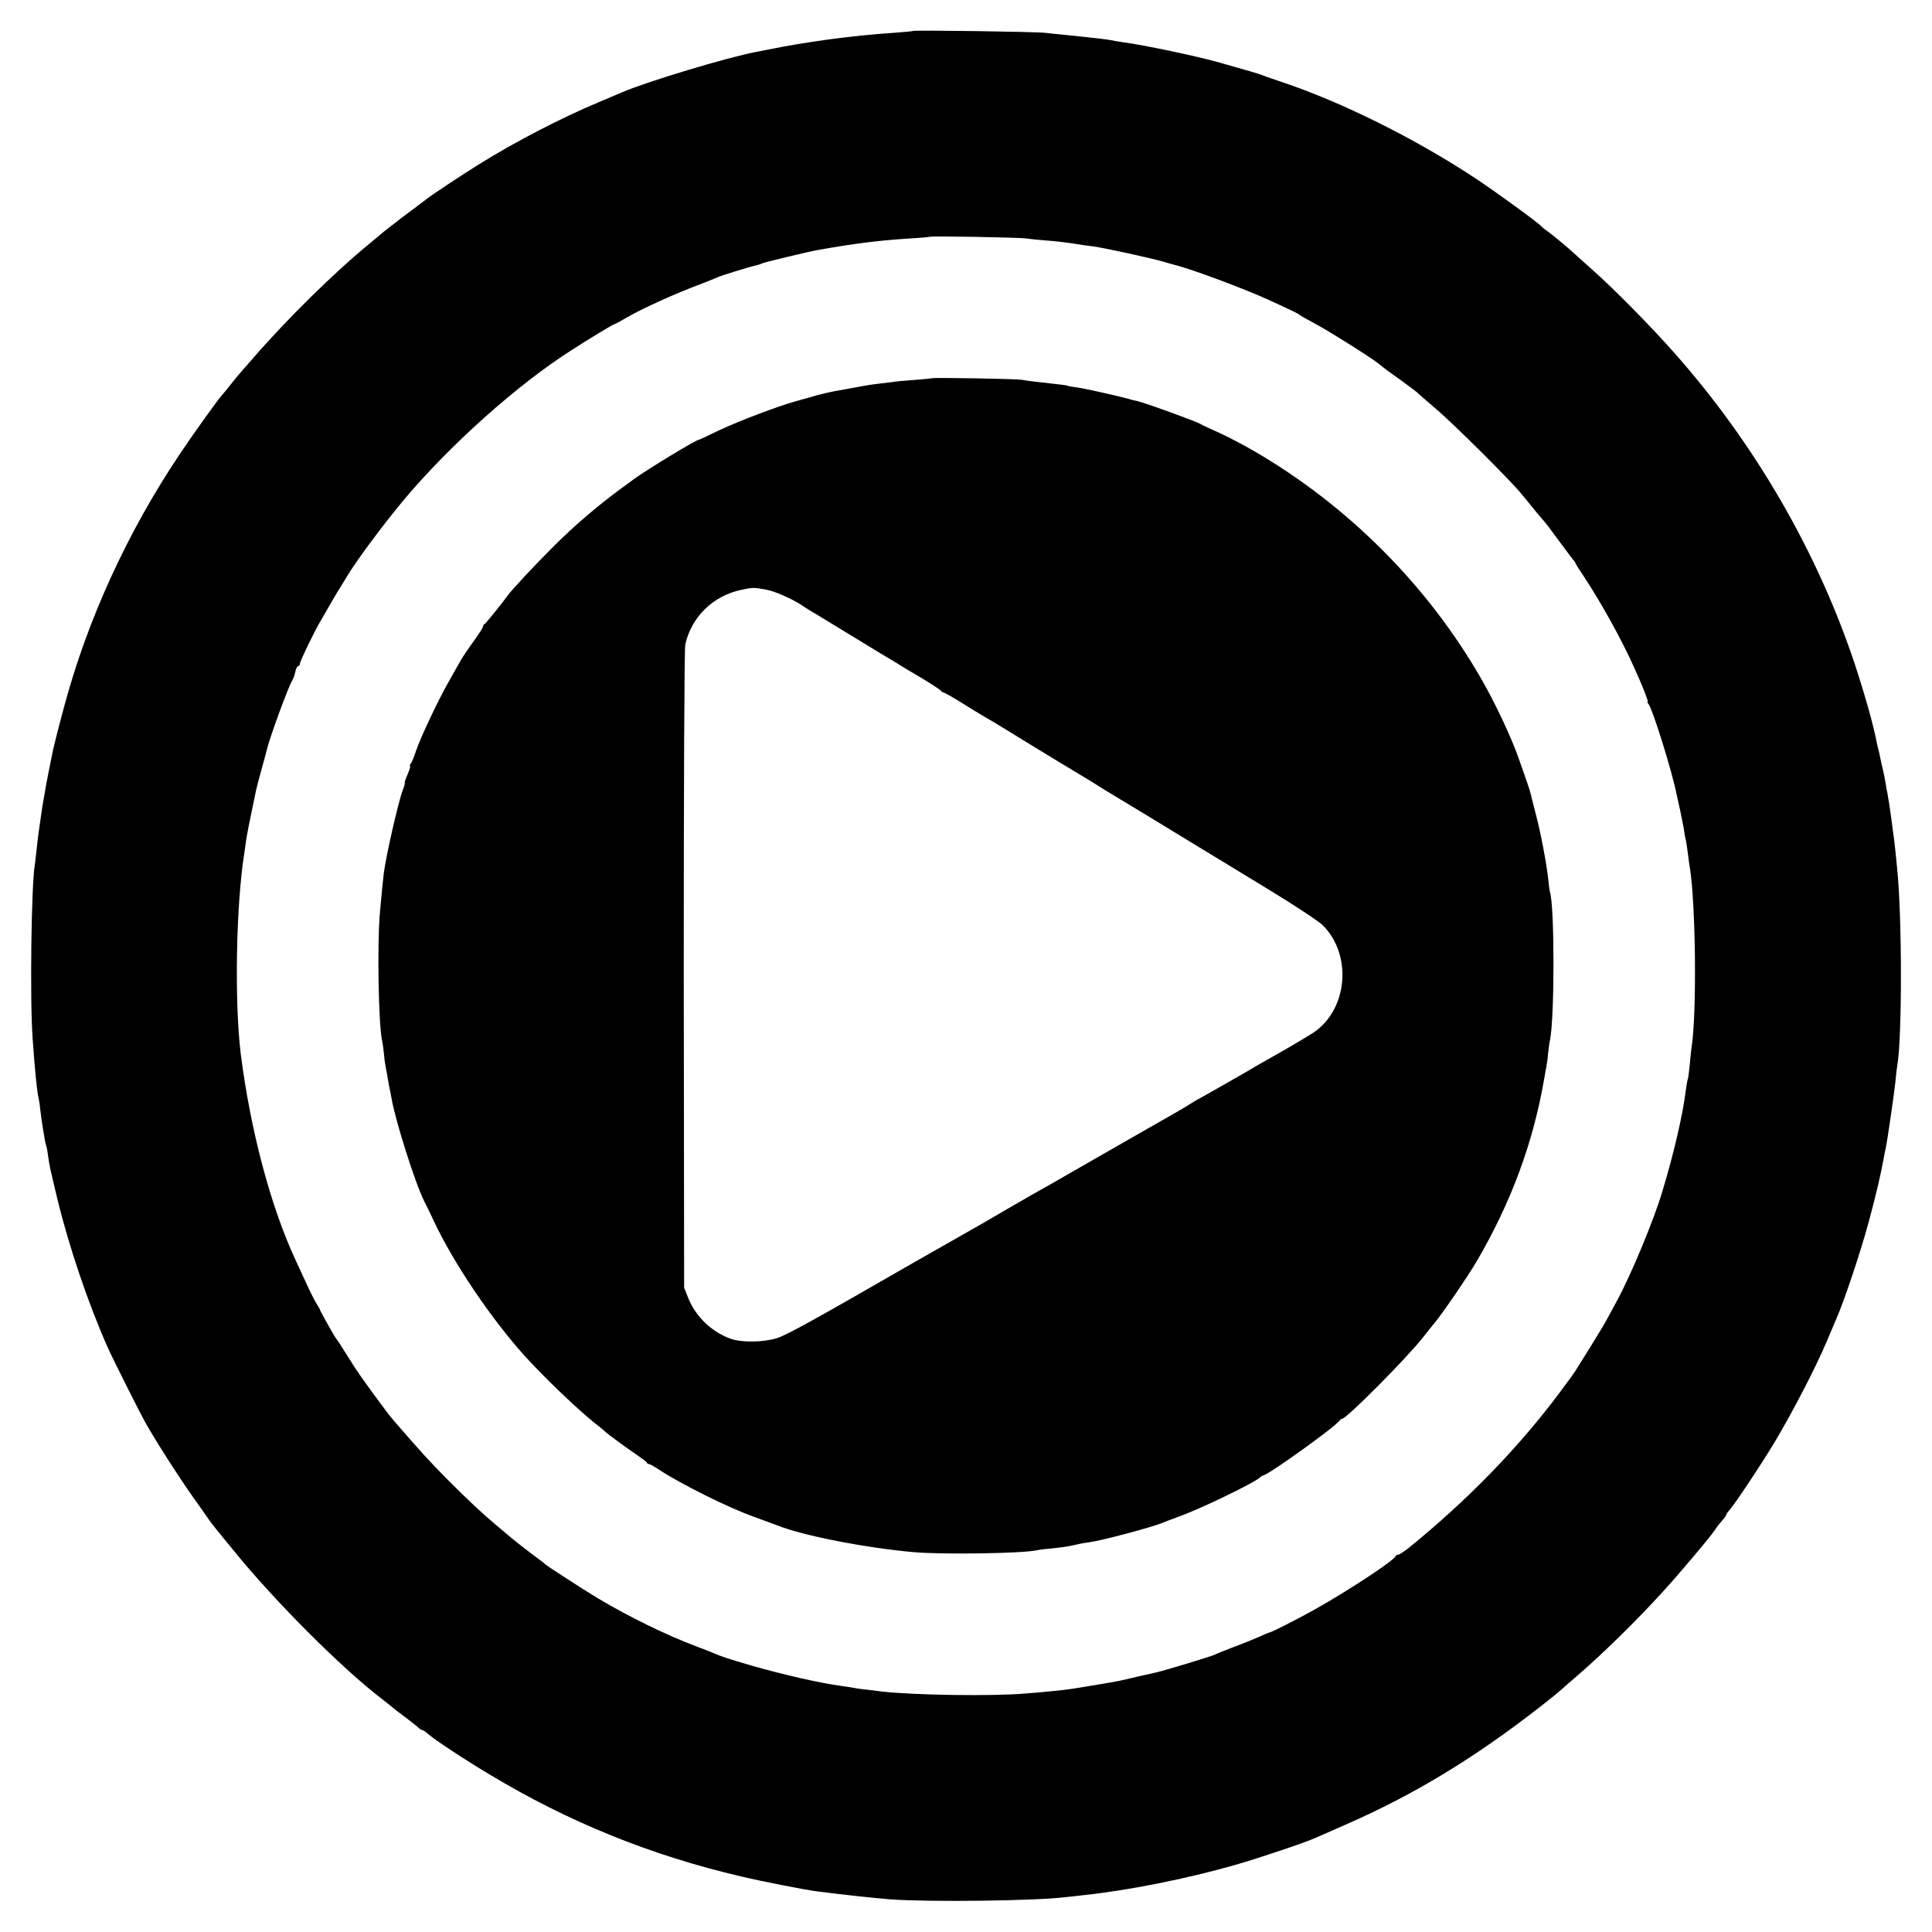 <?xml version="1.0" standalone="no"?>
<!DOCTYPE svg PUBLIC "-//W3C//DTD SVG 20010904//EN"
 "http://www.w3.org/TR/2001/REC-SVG-20010904/DTD/svg10.dtd">
<svg version="1.0" xmlns="http://www.w3.org/2000/svg"
 width="1024pt" height="1024pt" viewBox="0 0 1024 1024"
 preserveAspectRatio="xMidYMid meet">
<g transform="translate(0,1024) scale(0.1,-0.1)"
fill="#000000" stroke="none">
<path d="M4838 10076 c-1 -2 -48 -6 -103 -10 -211 -14 -461 -47 -675 -91 -14
-3 -37 -7 -51 -10 -151 -28 -585 -159 -714 -215 -11 -5 -65 -28 -120 -51 -197
-82 -448 -212 -638 -331 -83 -51 -251 -163 -271 -179 -6 -5 -38 -29 -71 -54
-33 -24 -64 -48 -70 -52 -5 -5 -30 -24 -55 -43 -25 -19 -47 -37 -50 -40 -3 -3
-30 -25 -60 -50 -186 -152 -439 -401 -620 -610 -36 -41 -67 -77 -70 -80 -3 -3
-23 -27 -45 -55 -21 -27 -42 -52 -45 -55 -15 -14 -156 -210 -226 -315 -278
-414 -490 -878 -614 -1340 -34 -127 -60 -229 -66 -265 -3 -14 -11 -56 -19 -95
-8 -38 -16 -86 -19 -105 -3 -19 -8 -44 -10 -56 -2 -12 -7 -45 -11 -74 -4 -29
-8 -60 -10 -69 -1 -9 -6 -47 -10 -86 -4 -38 -9 -77 -10 -86 -19 -103 -27 -720
-12 -924 13 -181 23 -280 32 -318 3 -12 7 -40 9 -62 6 -56 26 -177 30 -184 2
-3 7 -26 10 -51 8 -59 9 -62 49 -230 62 -256 163 -554 265 -785 29 -66 176
-359 209 -416 70 -122 198 -319 281 -433 12 -17 30 -43 40 -57 9 -14 33 -45
52 -69 19 -23 57 -70 85 -104 222 -274 584 -636 800 -799 5 -4 21 -17 35 -28
14 -12 50 -40 80 -62 30 -23 61 -47 68 -54 7 -7 17 -13 21 -13 4 0 16 -8 27
-18 33 -30 193 -136 329 -217 418 -252 855 -429 1335 -541 114 -27 331 -69
395 -78 176 -22 307 -36 396 -43 202 -15 773 -8 929 12 14 1 54 6 90 10 233
24 550 87 805 160 132 38 373 119 430 145 11 5 82 36 157 69 362 158 684 354
1033 626 49 38 99 79 111 90 12 11 48 43 80 70 132 113 320 297 456 447 90 98
253 292 277 328 8 14 26 36 38 50 13 14 23 28 23 32 0 3 6 13 13 20 24 24 163
232 241 361 92 153 217 393 276 532 23 55 46 109 51 120 43 97 131 360 174
520 38 141 61 237 80 340 3 17 7 39 10 50 9 43 44 284 51 350 3 39 8 78 10 87
26 143 26 793 -1 1048 -2 25 -7 70 -10 100 -3 30 -8 70 -11 88 -2 17 -6 49 -9
70 -6 47 -16 111 -21 137 -3 11 -7 36 -10 55 -3 19 -9 51 -14 70 -5 19 -11 47
-14 63 -3 15 -7 35 -10 45 -3 9 -7 28 -10 42 -14 79 -63 252 -115 410 -199
597 -530 1168 -956 1649 -126 143 -332 351 -436 442 -33 30 -73 65 -88 79 -38
36 -130 112 -155 129 -12 8 -23 18 -26 21 -13 17 -237 180 -350 255 -318 210
-708 404 -1025 510 -44 15 -89 30 -100 35 -19 8 -87 28 -230 68 -123 35 -400
93 -505 107 -25 3 -52 8 -60 10 -20 5 -96 14 -255 30 -33 3 -80 8 -105 11 -48
6 -696 15 -702 10z m602 -1100 c19 -3 69 -8 110 -11 41 -3 104 -10 140 -16 36
-6 83 -13 105 -15 58 -8 311 -63 375 -82 30 -9 57 -17 60 -17 86 -21 374 -129
493 -184 49 -22 105 -48 125 -58 20 -9 39 -20 42 -23 3 -3 34 -21 70 -40 73
-38 299 -180 345 -216 40 -32 38 -31 125 -93 41 -30 77 -57 80 -60 3 -4 46
-41 95 -83 95 -80 398 -381 461 -458 65 -81 109 -133 119 -144 6 -6 39 -49 73
-96 35 -47 69 -93 77 -103 8 -9 15 -19 15 -21 0 -3 22 -38 49 -78 89 -135 196
-328 261 -473 44 -96 79 -185 73 -185 -3 0 -1 -6 5 -12 22 -28 128 -369 148
-477 3 -12 11 -51 19 -85 7 -33 16 -79 20 -101 3 -22 7 -47 10 -55 2 -8 6 -37
10 -65 3 -27 8 -63 11 -80 32 -193 38 -774 10 -955 -2 -14 -7 -56 -10 -94 -4
-38 -8 -71 -10 -75 -2 -3 -7 -31 -11 -61 -16 -129 -61 -325 -123 -531 -46
-156 -167 -446 -242 -584 -21 -38 -46 -86 -57 -105 -10 -19 -48 -81 -83 -138
-36 -57 -69 -111 -75 -120 -5 -10 -43 -62 -84 -117 -221 -297 -493 -577 -809
-833 -23 -17 -45 -32 -50 -32 -6 0 -12 -3 -14 -7 -10 -25 -246 -180 -423 -280
-95 -53 -230 -122 -242 -124 -5 -1 -33 -12 -63 -26 -30 -13 -91 -38 -135 -54
-44 -17 -87 -34 -96 -39 -18 -9 -278 -88 -318 -96 -12 -3 -53 -12 -90 -20
-100 -24 -100 -24 -196 -40 -49 -8 -101 -17 -114 -19 -40 -7 -103 -15 -151
-19 -25 -3 -85 -8 -135 -12 -173 -15 -593 -9 -765 11 -19 3 -55 7 -80 10 -25
2 -54 7 -65 9 -11 2 -40 7 -65 10 -112 15 -313 61 -473 107 -127 37 -159 47
-212 70 -11 5 -49 20 -85 33 -159 60 -355 156 -520 254 -83 50 -272 173 -280
181 -3 4 -32 26 -65 50 -33 25 -85 65 -115 90 -30 25 -68 57 -84 71 -65 54
-156 139 -257 241 -92 93 -136 141 -278 305 -14 16 -36 43 -48 60 -121 163
-152 207 -198 282 -30 48 -58 92 -63 97 -10 12 -86 148 -87 155 0 3 -8 16 -17
30 -9 14 -33 61 -53 105 -21 44 -47 103 -60 130 -131 282 -238 687 -289 1090
-34 277 -25 795 20 1070 1 11 6 40 9 65 4 25 16 88 27 140 11 52 22 106 25
120 3 14 16 66 30 115 14 50 26 95 27 100 15 65 118 346 136 370 4 6 11 25 15
43 3 17 11 32 16 32 5 0 9 6 9 14 0 12 84 185 110 226 5 8 24 41 42 73 18 32
40 69 48 82 8 12 30 48 48 78 51 86 195 279 306 412 244 289 598 606 885 789
96 62 219 136 224 136 3 0 37 18 76 41 80 46 255 125 376 170 44 17 87 34 97
39 15 8 171 56 211 65 9 2 21 6 26 9 8 5 245 62 296 71 192 34 315 50 485 61
58 3 106 8 108 9 6 5 475 -3 512 -9z"/>
<path d="M4938 8235 c-2 -1 -43 -5 -93 -9 -49 -3 -101 -8 -115 -11 -14 -2 -47
-6 -75 -9 -27 -3 -61 -8 -75 -11 -22 -4 -64 -12 -165 -30 -16 -3 -55 -12 -85
-20 -30 -9 -80 -23 -110 -31 -98 -27 -300 -104 -407 -154 -57 -28 -105 -50
-107 -50 -16 0 -284 -163 -351 -213 -5 -4 -32 -24 -60 -44 -127 -93 -246 -195
-359 -307 -104 -104 -219 -227 -244 -261 -31 -43 -118 -151 -124 -153 -5 -2
-8 -8 -8 -13 0 -5 -22 -40 -49 -77 -27 -37 -58 -83 -69 -102 -11 -19 -39 -69
-62 -110 -57 -99 -152 -301 -175 -370 -10 -30 -22 -61 -28 -67 -5 -7 -7 -13
-4 -13 4 0 -2 -20 -13 -45 -11 -25 -17 -45 -15 -45 3 0 -2 -17 -10 -37 -23
-60 -89 -348 -101 -443 -5 -44 -11 -100 -21 -215 -14 -167 -7 -580 12 -670 3
-11 7 -42 10 -70 2 -27 7 -61 10 -75 3 -14 8 -41 11 -60 3 -19 7 -42 9 -50 2
-8 7 -31 10 -50 19 -116 128 -459 175 -550 10 -19 33 -66 51 -105 104 -221
303 -516 483 -715 106 -116 274 -277 371 -355 28 -21 52 -42 55 -45 8 -9 112
-85 165 -121 28 -19 52 -37 53 -41 2 -5 8 -8 12 -8 5 0 28 -13 52 -29 115 -76
368 -202 503 -250 50 -18 106 -39 125 -46 134 -54 466 -119 725 -142 153 -13
568 -7 650 10 11 3 52 8 90 11 39 4 86 11 105 16 19 5 55 12 80 15 69 9 339
81 395 105 11 5 46 18 79 30 116 41 414 185 436 211 3 3 12 8 21 11 42 16 365
248 395 284 6 8 14 14 17 14 24 0 350 329 432 435 17 22 42 53 56 70 39 45
179 250 226 330 184 315 300 631 358 970 3 17 7 41 10 55 3 14 8 48 10 75 3
28 7 59 10 70 25 118 25 713 0 787 -2 7 -6 38 -9 68 -8 78 -41 252 -66 345
-12 44 -23 91 -26 103 -3 13 -12 43 -20 65 -8 23 -27 76 -41 117 -38 112 -126
300 -201 430 -284 496 -709 921 -1205 1209 -60 35 -143 78 -185 97 -43 19 -88
40 -102 48 -29 16 -297 113 -332 120 -13 3 -32 7 -43 11 -66 18 -237 56 -274
61 -25 3 -48 7 -51 9 -3 2 -30 6 -60 9 -89 10 -153 17 -185 23 -30 5 -472 13
-477 8z m-878 -1120 c45 -8 134 -47 187 -81 15 -11 37 -24 48 -31 11 -6 88
-53 170 -103 83 -51 179 -109 215 -131 36 -21 72 -43 80 -48 8 -6 62 -38 120
-72 58 -35 107 -67 108 -71 2 -4 8 -8 12 -8 5 0 49 -25 97 -55 48 -30 104 -64
123 -75 38 -22 33 -18 280 -170 95 -58 184 -112 198 -120 15 -9 52 -31 83 -50
71 -45 81 -51 159 -98 36 -21 169 -102 295 -179 127 -77 344 -209 483 -294
140 -85 272 -172 294 -194 157 -158 131 -448 -52 -569 -23 -15 -96 -59 -163
-97 -67 -38 -129 -73 -137 -78 -33 -21 -306 -176 -315 -180 -5 -2 -21 -12 -35
-21 -14 -9 -45 -28 -70 -42 -25 -14 -184 -105 -355 -203 -332 -191 -359 -206
-420 -240 -22 -13 -80 -46 -130 -75 -49 -29 -106 -62 -125 -73 -127 -72 -330
-188 -357 -203 -524 -302 -686 -392 -737 -407 -73 -22 -186 -23 -242 -3 -100
35 -185 116 -225 213 l-23 58 -2 1684 c0 971 3 1702 8 1725 33 147 148 259
298 290 60 13 64 13 130 1z"/>
</g>
</svg>

